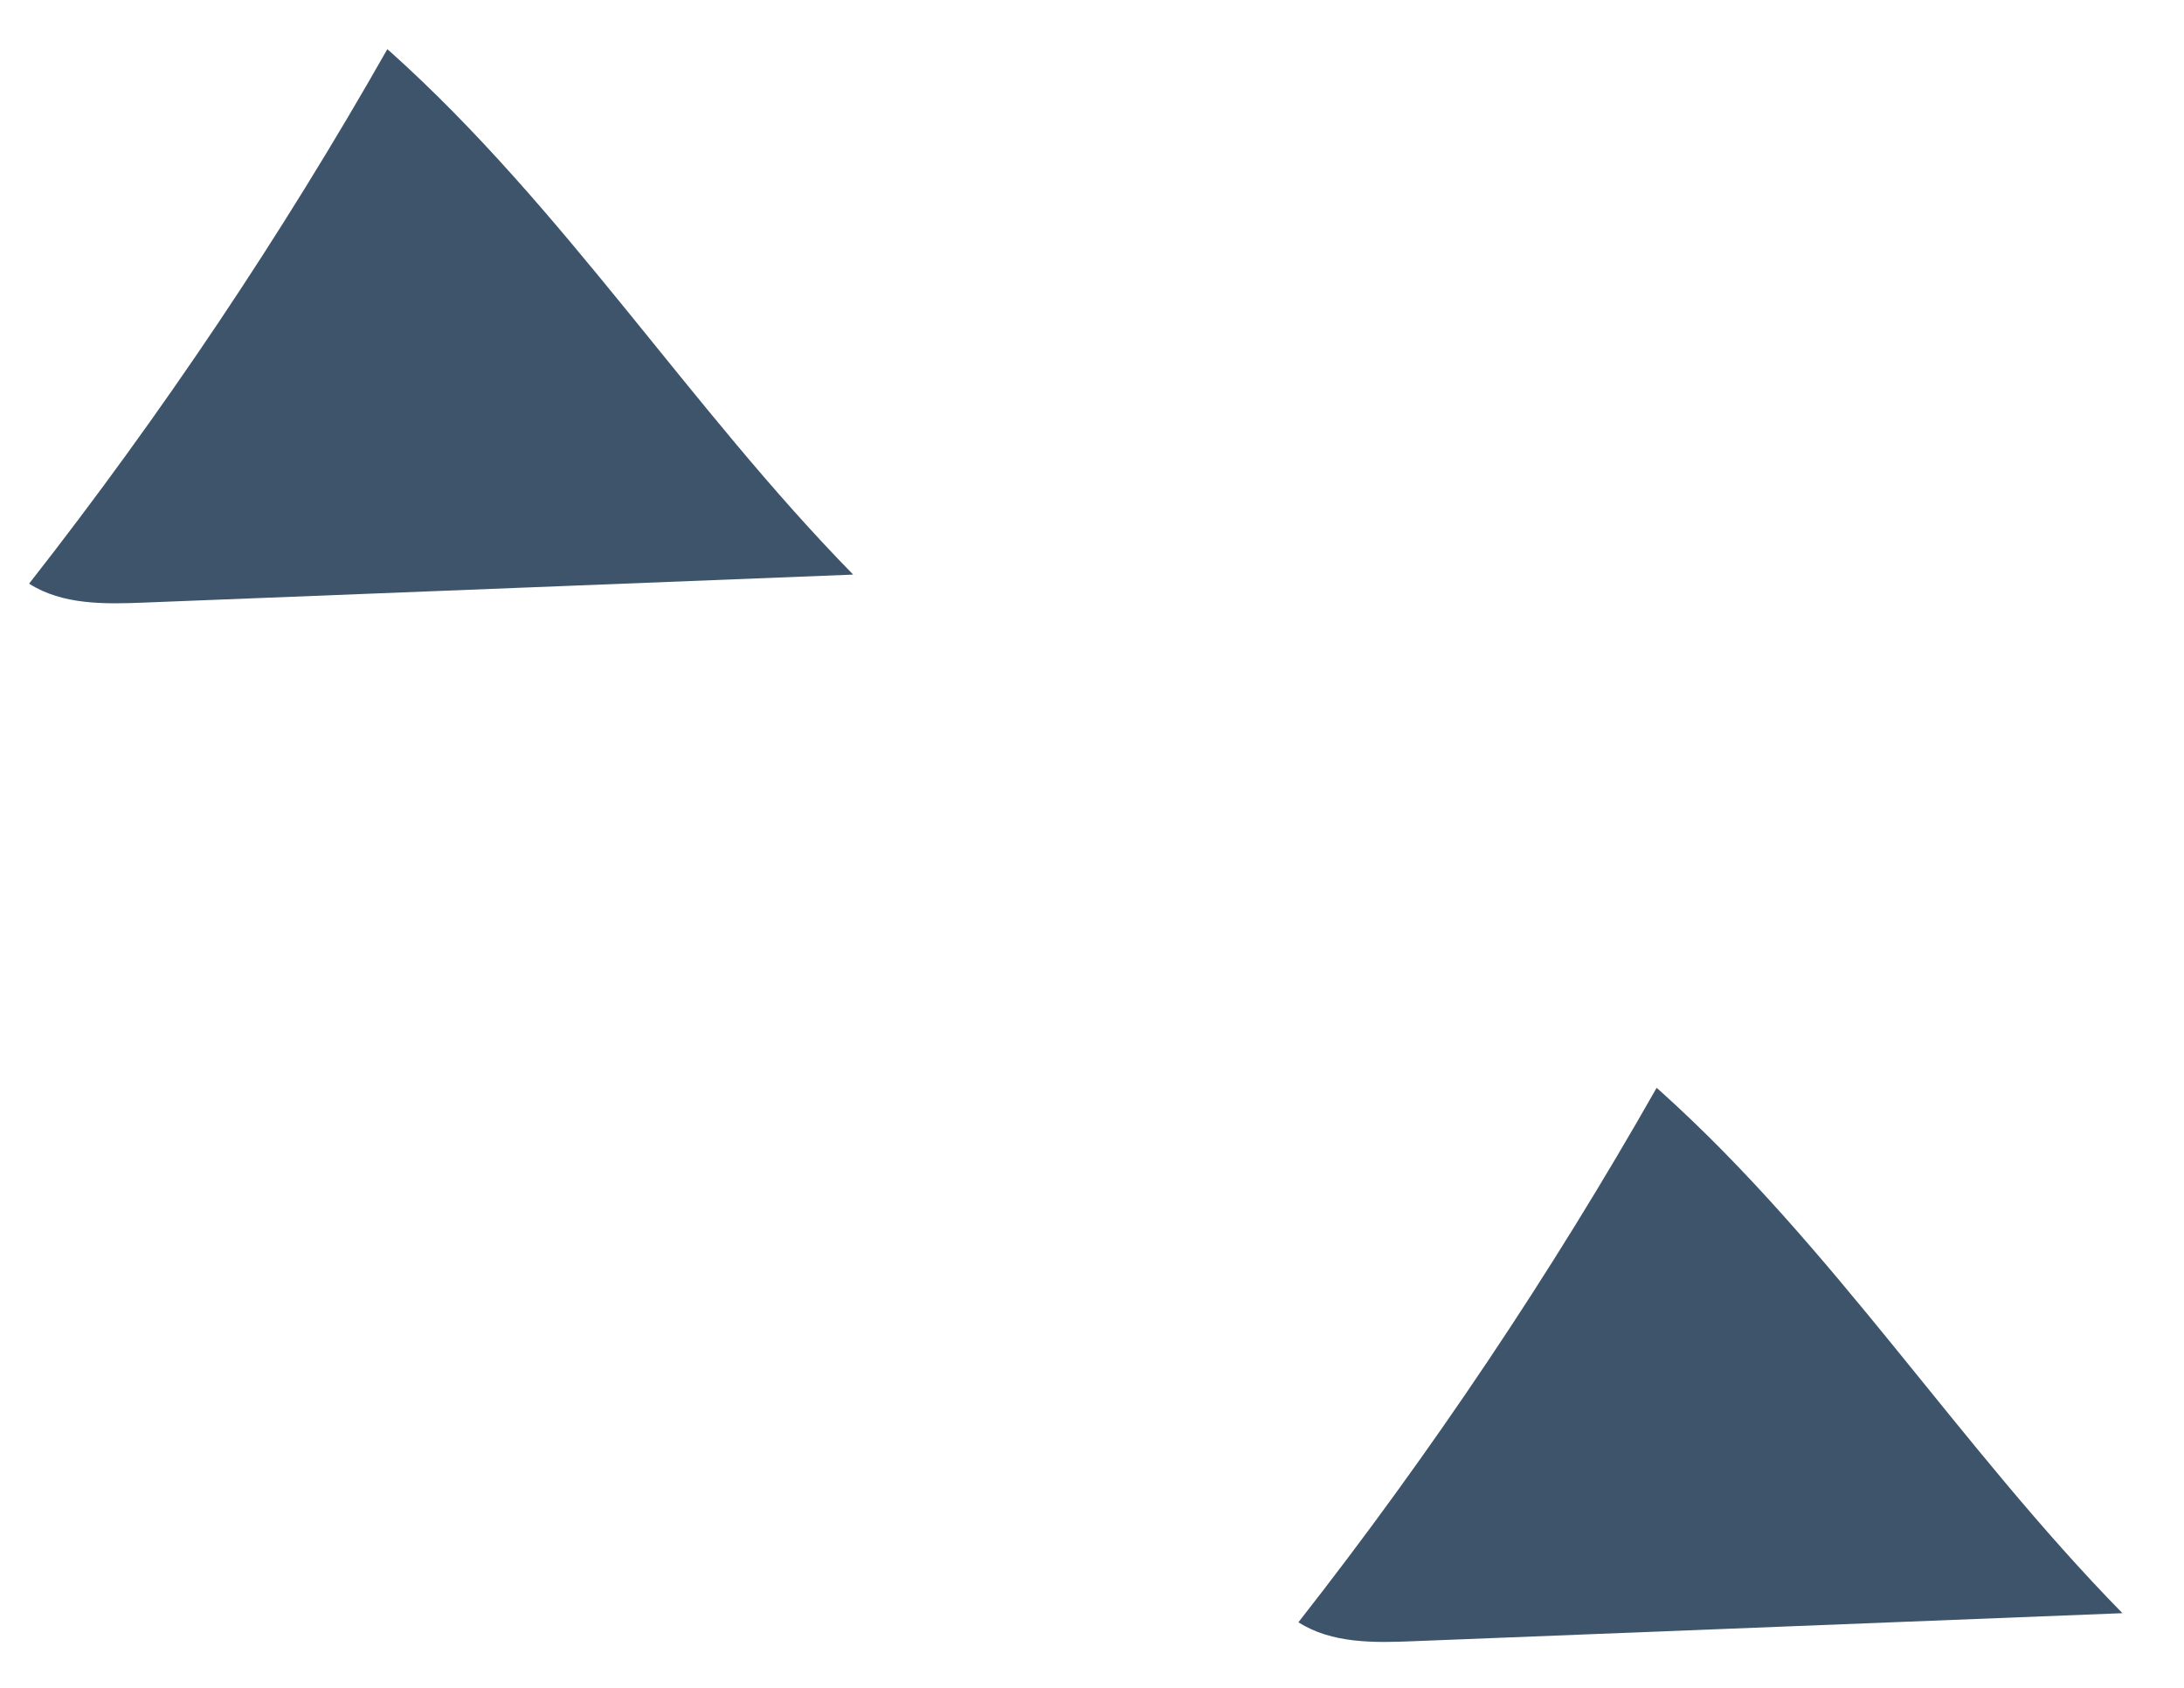 <?xml version="1.0" encoding="UTF-8" standalone="no"?>
<!DOCTYPE svg PUBLIC "-//W3C//DTD SVG 1.1//EN" "http://www.w3.org/Graphics/SVG/1.1/DTD/svg11.dtd">
<svg width="100%" height="100%" viewBox="0 0 154 119" version="1.1" xmlns="http://www.w3.org/2000/svg" xmlns:xlink="http://www.w3.org/1999/xlink" xml:space="preserve" xmlns:serif="http://www.serif.com/" style="fill-rule:evenodd;clip-rule:evenodd;stroke-linejoin:round;stroke-miterlimit:2;">
    <g transform="matrix(-3.815,-1.675,-1.675,3.815,26.705,42.532)">
        <path d="M3.636,-8.643C4.008,-5.03 4.649,-1.444 5.551,2.075C4.889,2.179 4.238,1.878 3.636,1.584C0.039,-0.168 -3.559,-1.92 -7.157,-3.672C-3.483,-5.147 -0.196,-7.385 3.564,-8.621" style="fill:rgb(61,84,107);fill-rule:nonzero;"/>
    </g>
    <g transform="matrix(-3.815,-1.675,-1.675,3.815,116.204,115.757)">
        <path d="M3.635,-8.642C4.007,-5.029 4.648,-1.443 5.55,2.075C4.888,2.179 4.237,1.879 3.635,1.584C0.037,-0.167 -3.56,-1.919 -7.157,-3.672C-3.483,-5.146 -0.196,-7.384 3.563,-8.62" style="fill:rgb(61,84,107);fill-rule:nonzero;"/>
    </g>
</svg>
